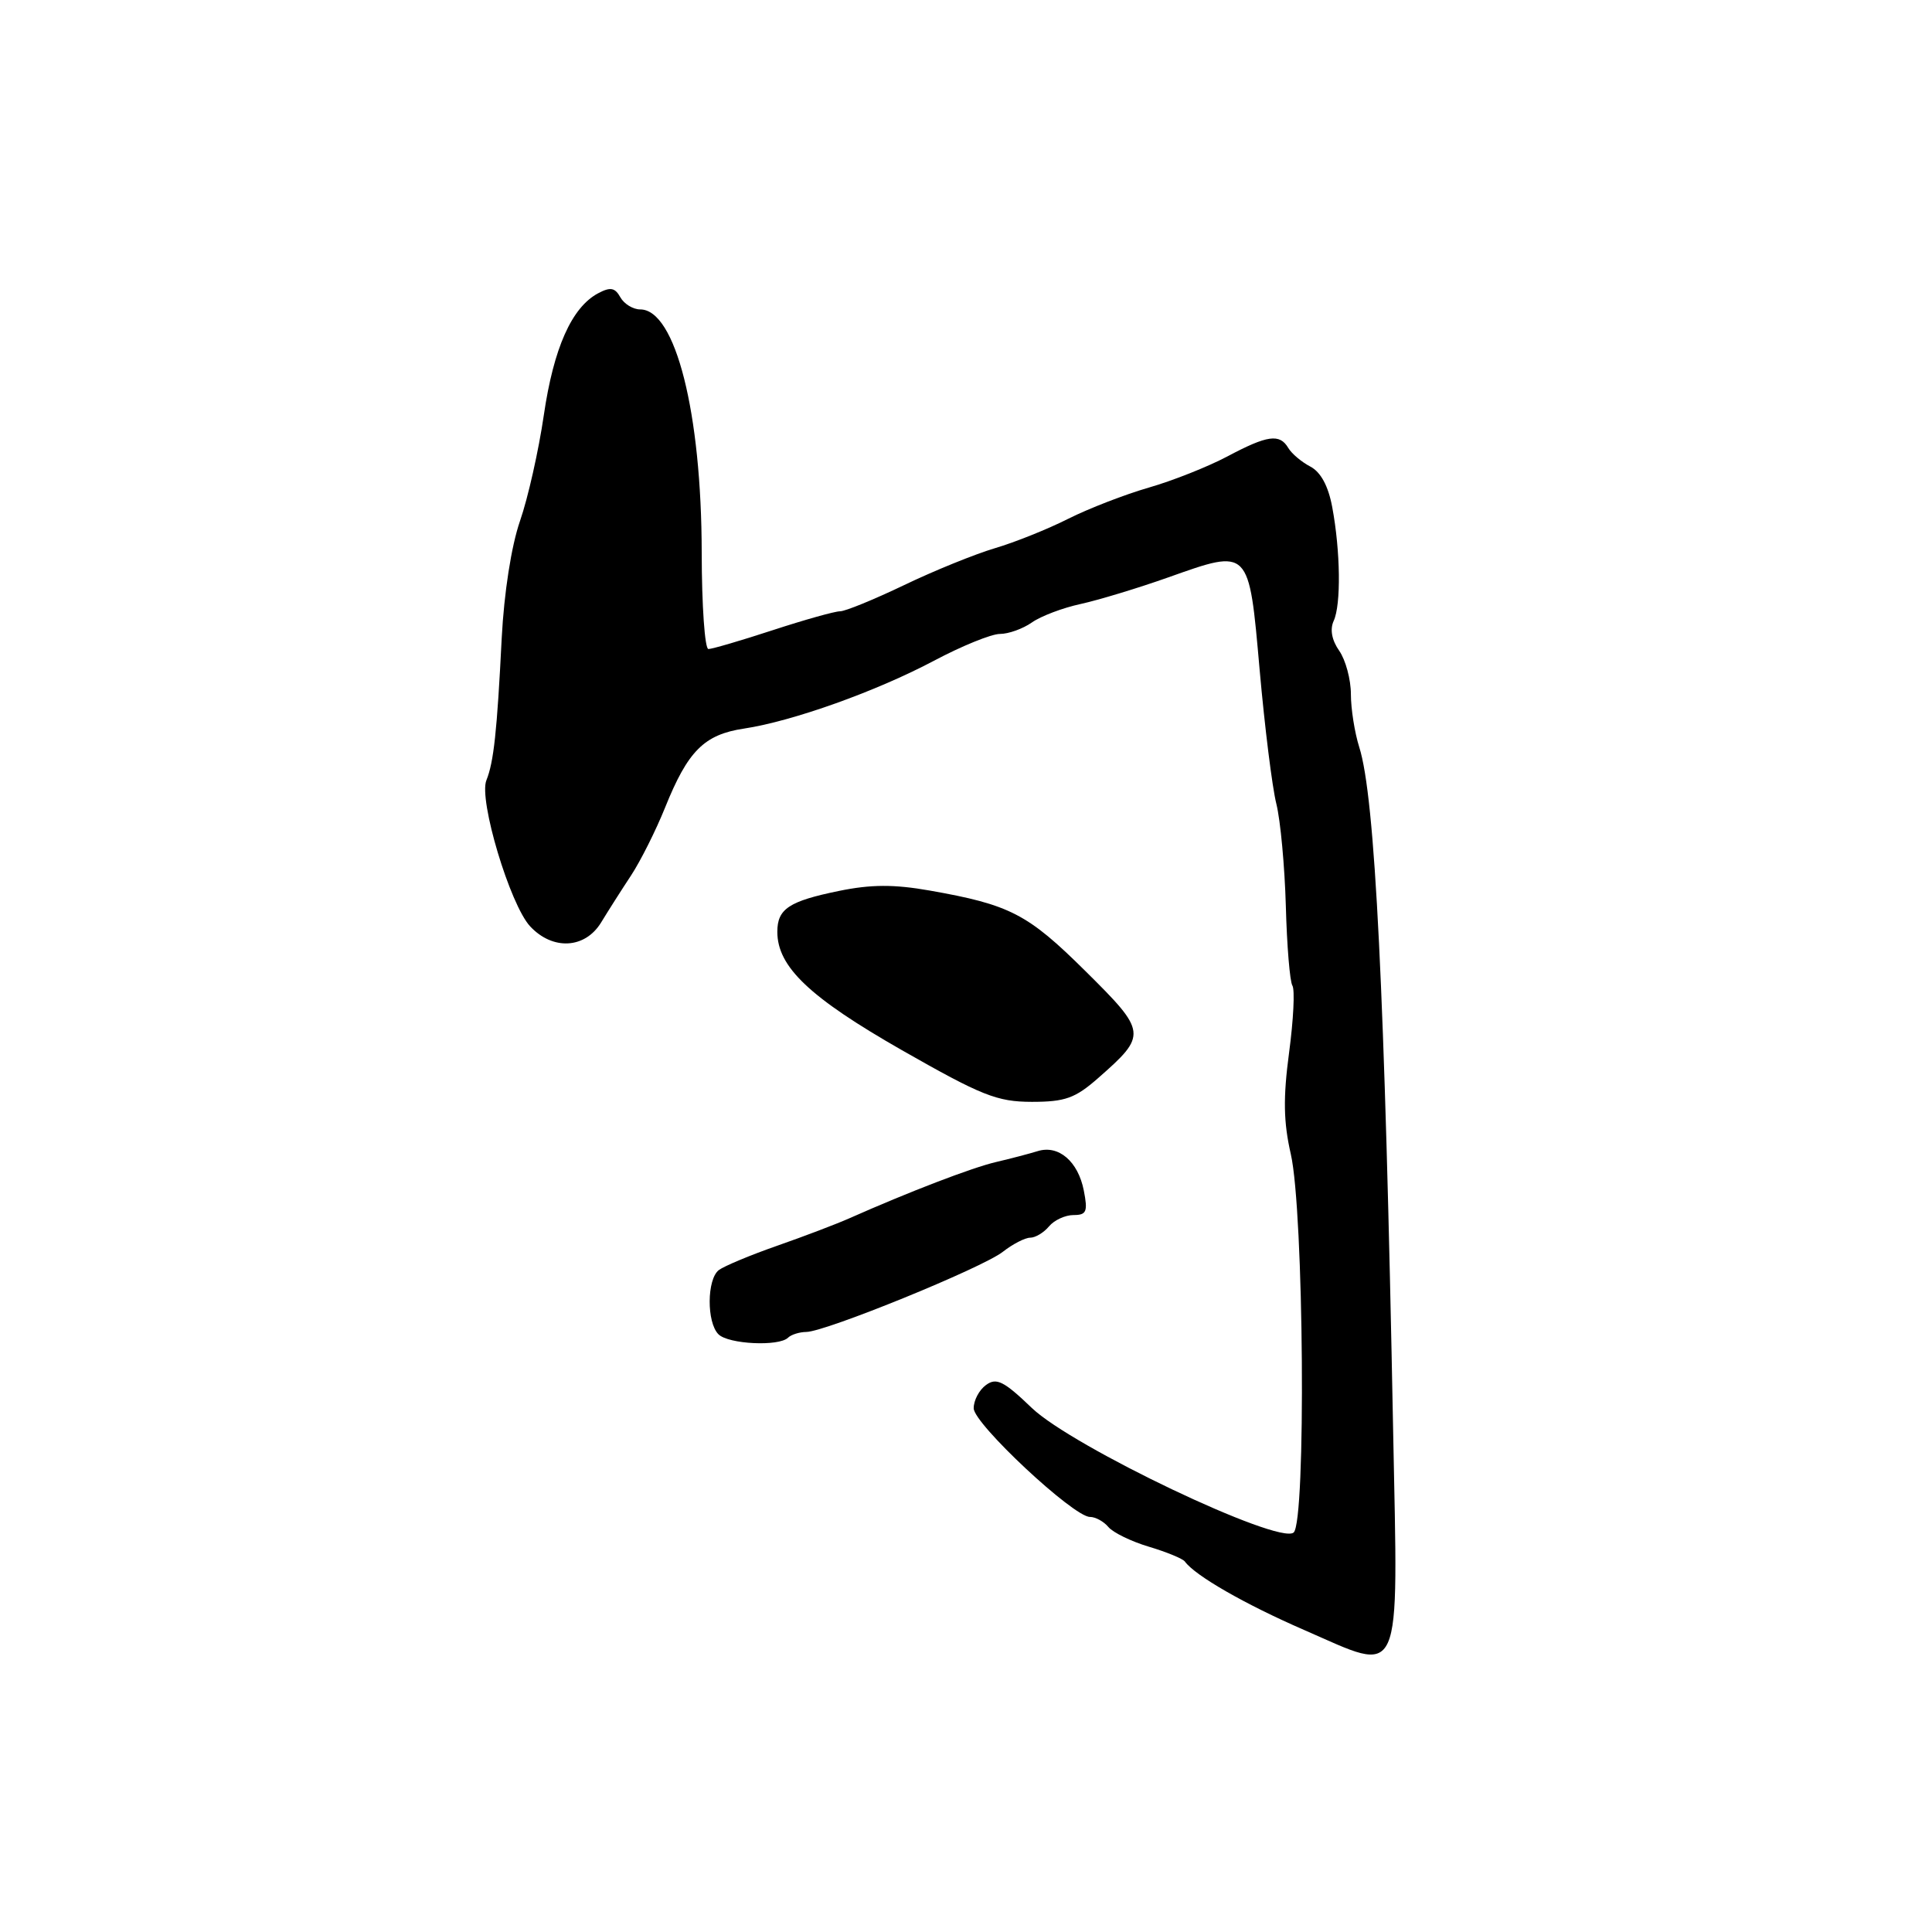 <?xml version="1.0" encoding="UTF-8" standalone="no"?>
<!DOCTYPE svg PUBLIC "-//W3C//DTD SVG 1.1//EN" "http://www.w3.org/Graphics/SVG/1.1/DTD/svg11.dtd" >
<svg xmlns="http://www.w3.org/2000/svg" xmlns:xlink="http://www.w3.org/1999/xlink" version="1.1" viewBox="0 0 256 256">
 <g >
 <path fill="currentColor"
d=" M 184.60 189.68 C 183.49 131.36 182.21 105.63 180.11 99.01 C 179.50 97.09 179.00 93.92 179.00 91.98 C 179.00 90.04 178.30 87.45 177.46 86.24 C 176.47 84.83 176.20 83.40 176.72 82.27 C 177.71 80.12 177.62 73.04 176.53 67.21 C 176.01 64.40 175.01 62.55 173.62 61.82 C 172.45 61.21 171.14 60.10 170.70 59.35 C 169.56 57.43 167.94 57.66 162.65 60.47 C 160.09 61.83 155.41 63.69 152.25 64.60 C 149.09 65.51 144.28 67.37 141.57 68.73 C 138.86 70.10 134.48 71.86 131.83 72.64 C 129.17 73.43 123.75 75.63 119.78 77.54 C 115.81 79.44 112.00 81.00 111.31 81.00 C 110.62 81.00 106.62 82.12 102.40 83.50 C 98.19 84.88 94.35 86.00 93.87 86.00 C 93.39 86.00 92.99 80.26 92.98 73.25 C 92.96 54.67 89.50 41.00 84.83 41.00 C 83.88 41.00 82.69 40.27 82.20 39.39 C 81.48 38.10 80.87 38.00 79.24 38.87 C 75.75 40.74 73.36 46.12 72.06 55.00 C 71.38 59.67 69.96 65.99 68.90 69.04 C 67.75 72.37 66.79 78.57 66.48 84.54 C 65.86 96.96 65.42 100.99 64.45 103.39 C 63.40 105.96 67.58 119.89 70.25 122.75 C 73.24 125.95 77.51 125.72 79.64 122.25 C 80.56 120.74 82.35 117.92 83.62 116.00 C 84.88 114.08 86.91 110.03 88.13 107.00 C 91.15 99.49 93.31 97.33 98.59 96.54 C 105.02 95.57 116.08 91.62 123.76 87.55 C 127.43 85.60 131.36 84.00 132.49 84.00 C 133.63 84.00 135.53 83.32 136.73 82.48 C 137.92 81.64 140.83 80.54 143.20 80.03 C 145.56 79.51 150.79 77.93 154.82 76.50 C 165.61 72.67 165.48 72.54 166.91 88.77 C 167.58 96.32 168.57 104.30 169.12 106.50 C 169.67 108.70 170.23 114.80 170.38 120.05 C 170.52 125.30 170.91 130.05 171.25 130.60 C 171.59 131.15 171.39 135.14 170.81 139.48 C 170.01 145.47 170.07 148.69 171.04 152.93 C 172.77 160.50 173.08 201.69 171.41 203.07 C 169.43 204.72 142.10 191.71 136.72 186.56 C 133.00 182.99 132.03 182.51 130.65 183.52 C 129.74 184.18 129.01 185.57 129.02 186.61 C 129.04 188.67 142.24 201.00 144.42 201.00 C 145.16 201.00 146.25 201.60 146.87 202.34 C 147.48 203.07 149.89 204.25 152.24 204.95 C 154.58 205.65 156.72 206.53 157.00 206.91 C 158.36 208.78 164.94 212.56 172.78 215.97 C 186.03 221.74 185.25 223.47 184.60 189.68 Z  M 104.42 177.25 C 104.84 176.84 105.93 176.50 106.84 176.49 C 109.38 176.47 130.19 167.99 132.88 165.87 C 134.20 164.84 135.83 164.00 136.51 164.00 C 137.20 164.00 138.32 163.32 139.00 162.50 C 139.68 161.68 141.15 161.00 142.25 161.00 C 143.97 161.00 144.16 160.55 143.61 157.75 C 142.85 153.88 140.26 151.67 137.50 152.53 C 136.40 152.87 133.93 153.52 132.00 153.97 C 128.84 154.70 120.45 157.92 112.50 161.45 C 110.85 162.18 106.58 163.81 103.00 165.06 C 99.42 166.31 95.94 167.77 95.25 168.29 C 93.66 169.51 93.62 175.22 95.20 176.80 C 96.52 178.12 103.22 178.44 104.42 177.25 Z  M 145.50 142.86 C 152.04 137.12 152.00 136.77 143.81 128.66 C 136.16 121.08 133.83 119.88 123.18 118.00 C 118.46 117.17 115.42 117.18 111.18 118.05 C 104.54 119.41 103.00 120.43 103.00 123.47 C 103.00 128.11 107.28 132.17 119.50 139.15 C 130.10 145.19 132.11 145.99 136.72 146.00 C 141.14 146.00 142.47 145.52 145.50 142.86 Z "/>
</g>
</svg>